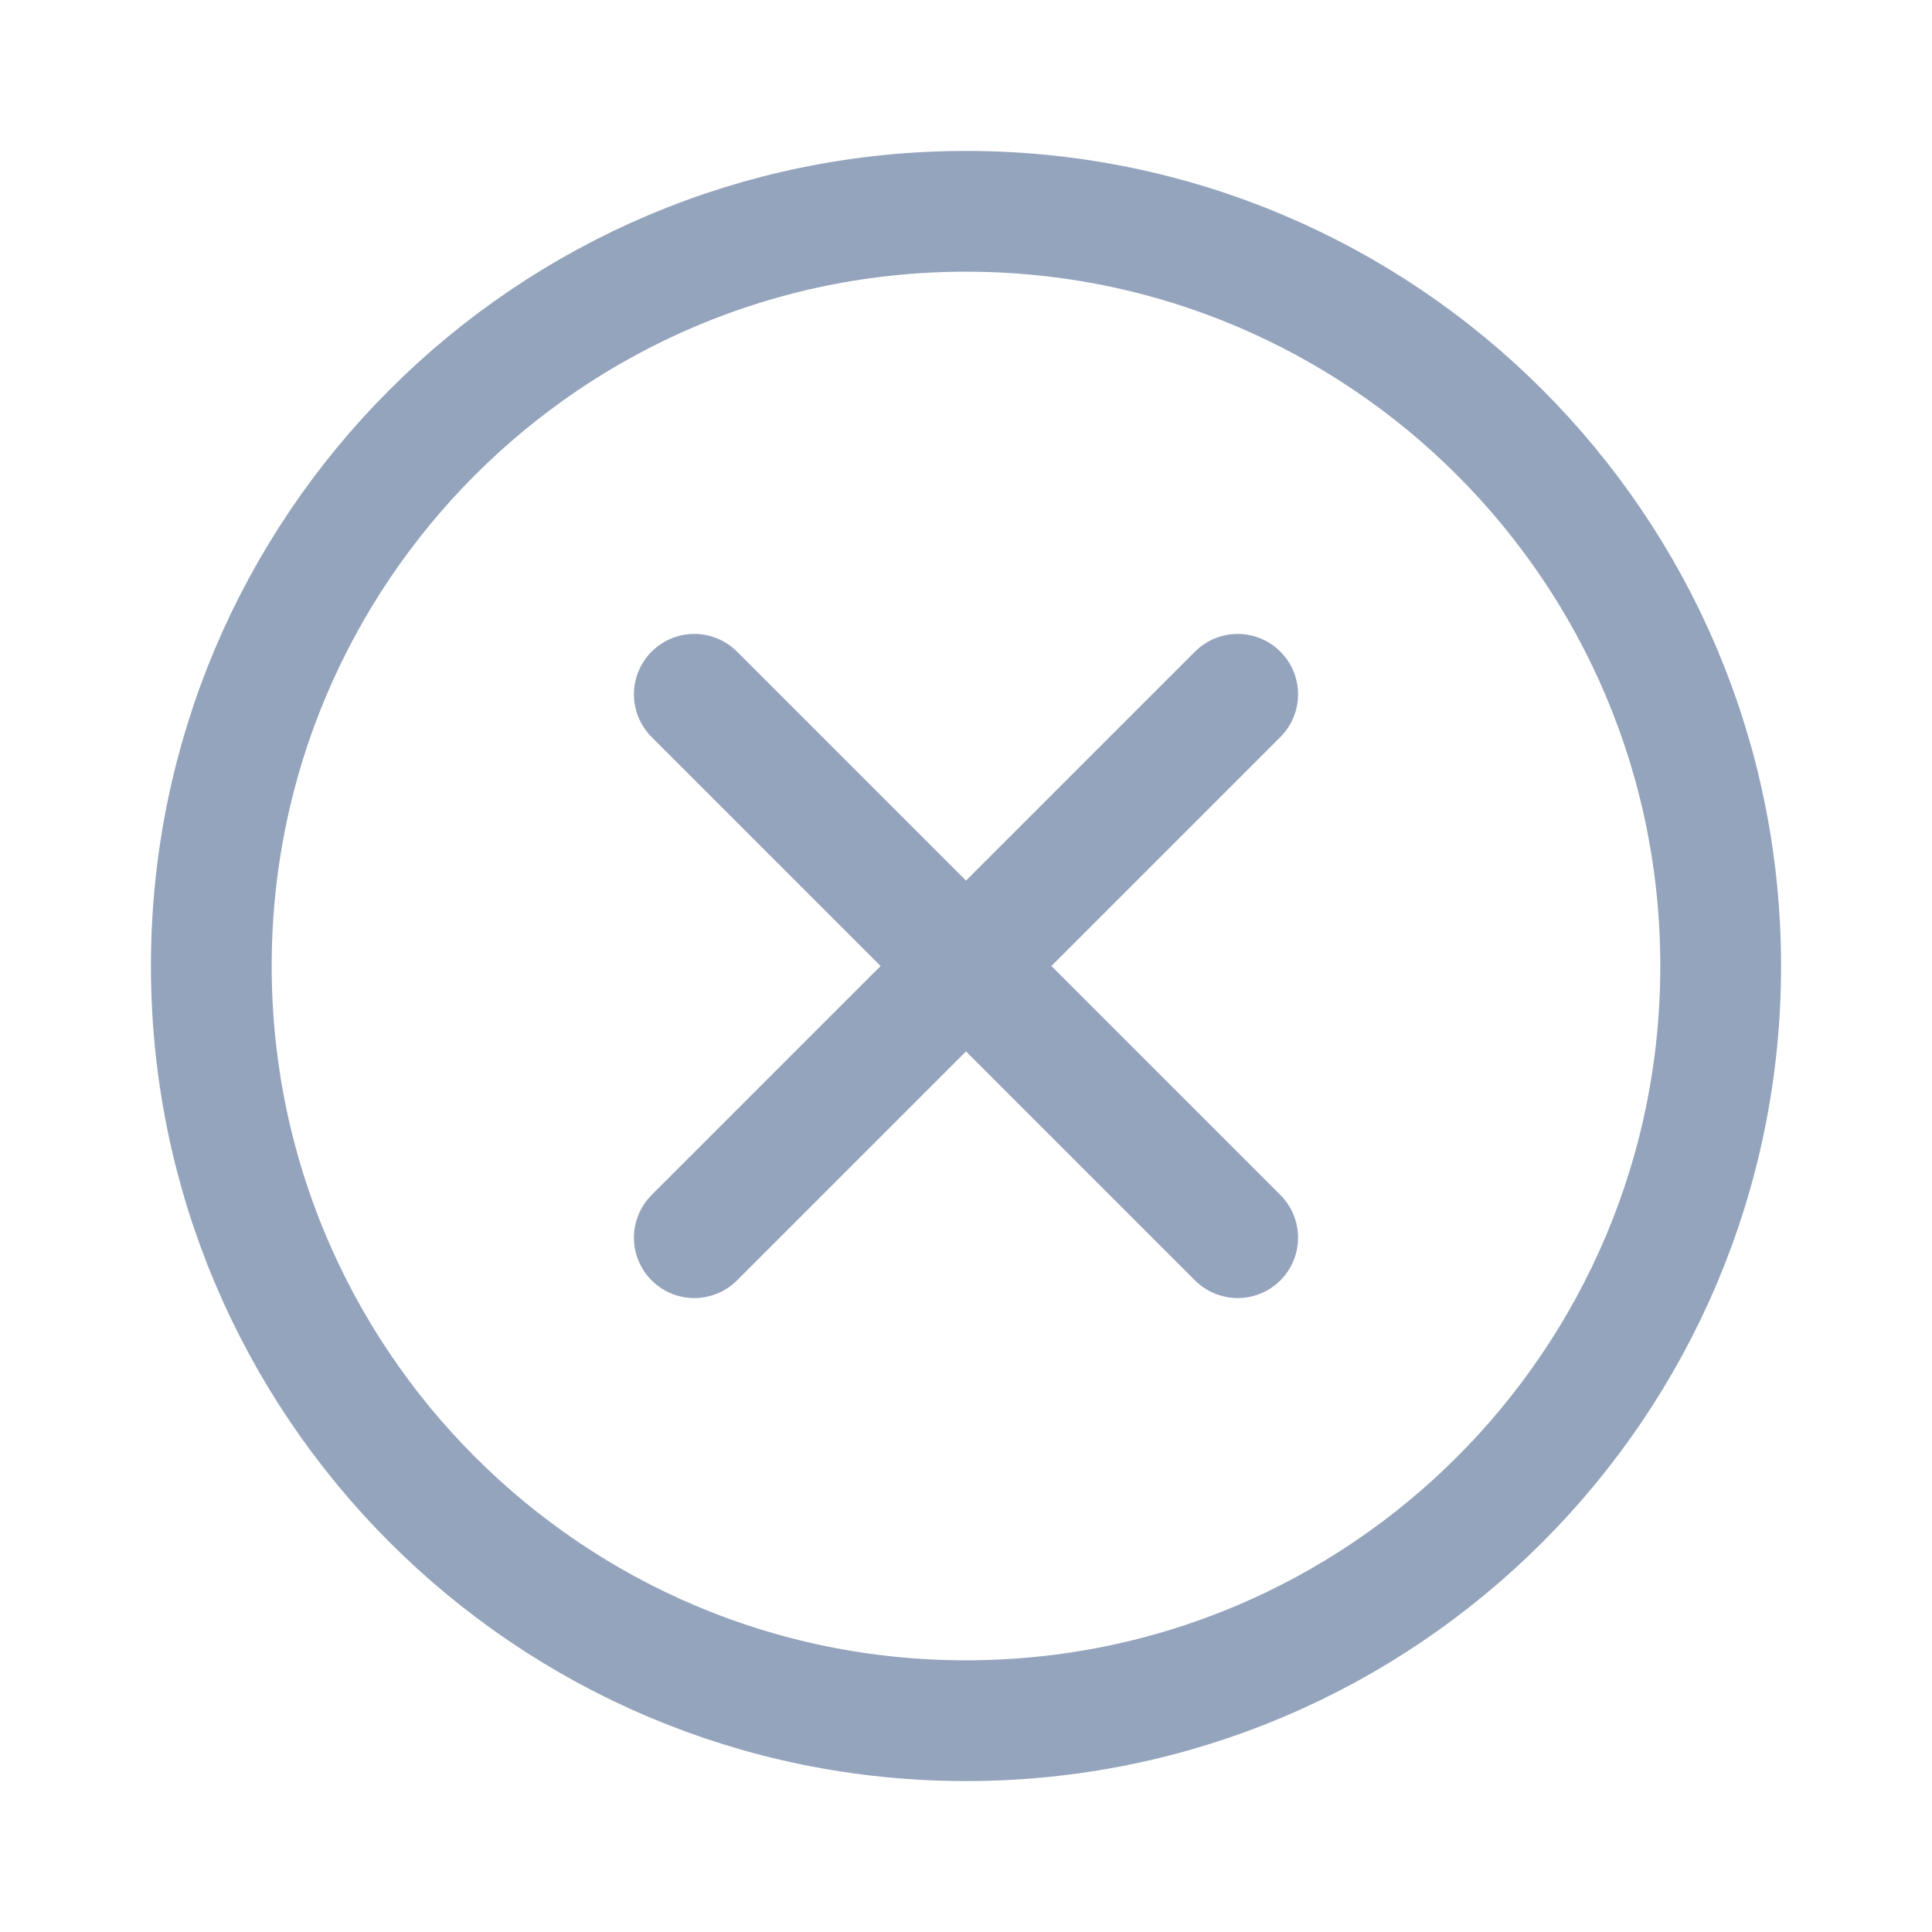 <svg width="24" height="24" viewBox="0 0 24 24" fill="none" xmlns="http://www.w3.org/2000/svg">
<path d="M15.375 8.625L8.625 15.375M8.625 8.625L15.375 15.375" stroke="#94A4BC" stroke-width="1.5" stroke-linecap="round" stroke-linejoin="round"/>
<path d="M12 21.375C17.178 21.375 21.375 17.178 21.375 12C21.375 6.822 17.178 2.625 12 2.625C6.822 2.625 2.625 6.822 2.625 12C2.625 17.178 6.822 21.375 12 21.375Z" stroke="#94A4BC" stroke-width="1.5" stroke-linecap="round" stroke-linejoin="round"/>
</svg>
